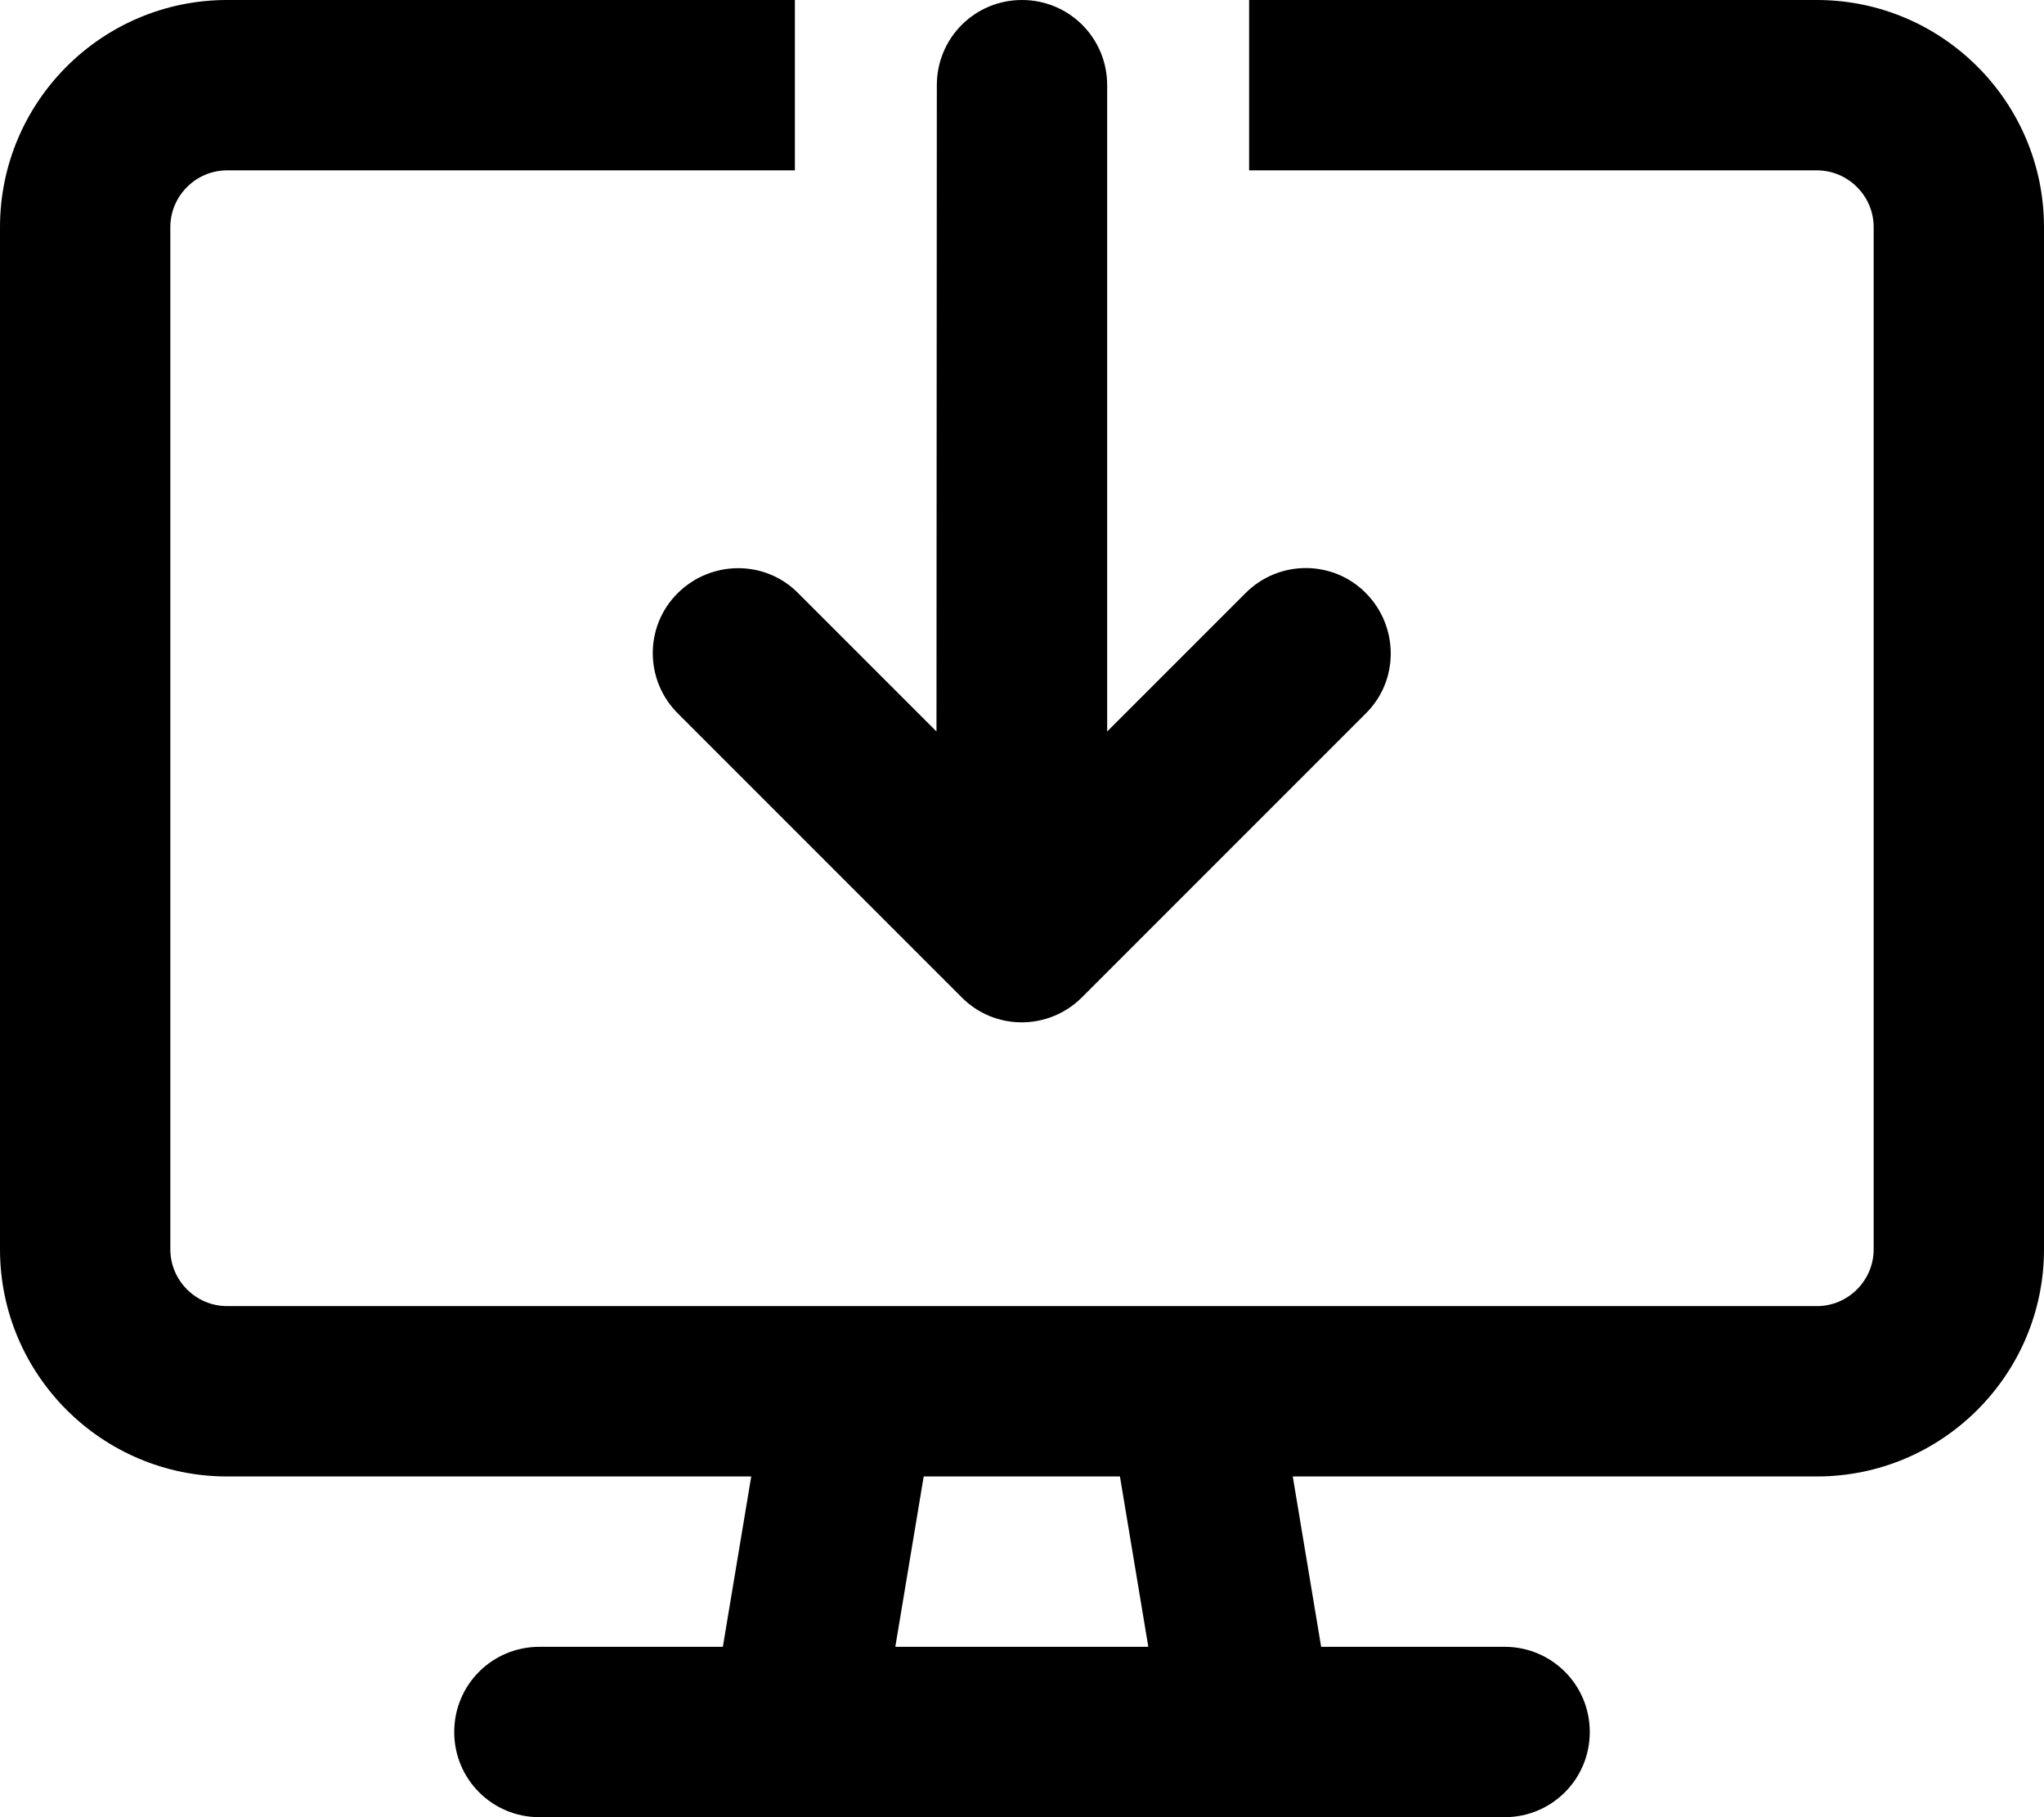 <svg xmlns="http://www.w3.org/2000/svg" viewBox="0 0 576 512"><path d="M64 0L224 0l0 48L64 48c-8.8 0-16 7.2-16 16l0 288c0 8.8 7.2 16 16 16l175.5 0c.3 0 .6 0 .8 0l95.2 0c.3 0 .6 0 .8 0L512 368c8.8 0 16-7.2 16-16l0-288c0-8.8-7.2-16-16-16L352 48l0-48L512 0c35.3 0 64 28.7 64 64l0 288c0 35.3-28.7 64-64 64l-147.7 0 8 48 51.7 0c13.3 0 24 10.7 24 24s-10.7 24-24 24l-72 0-128 0-72 0c-13.3 0-24-10.7-24-24s10.7-24 24-24l51.7 0 8-48L64 416c-35.3 0-64-28.7-64-64L0 64C0 28.7 28.7 0 64 0zM260.3 416l-8 48 71.3 0-8-48-55.3 0zM312 24l0 182.1 39-39c9.4-9.4 24.6-9.4 33.9 0s9.4 24.6 0 33.9l-80 80c-9.4 9.4-24.6 9.4-33.9 0l-80-80c-9.4-9.4-9.4-24.6 0-33.9s24.6-9.4 33.9 0l39 39L264 24c0-13.3 10.7-24 24-24s24 10.7 24 24z"/></svg>